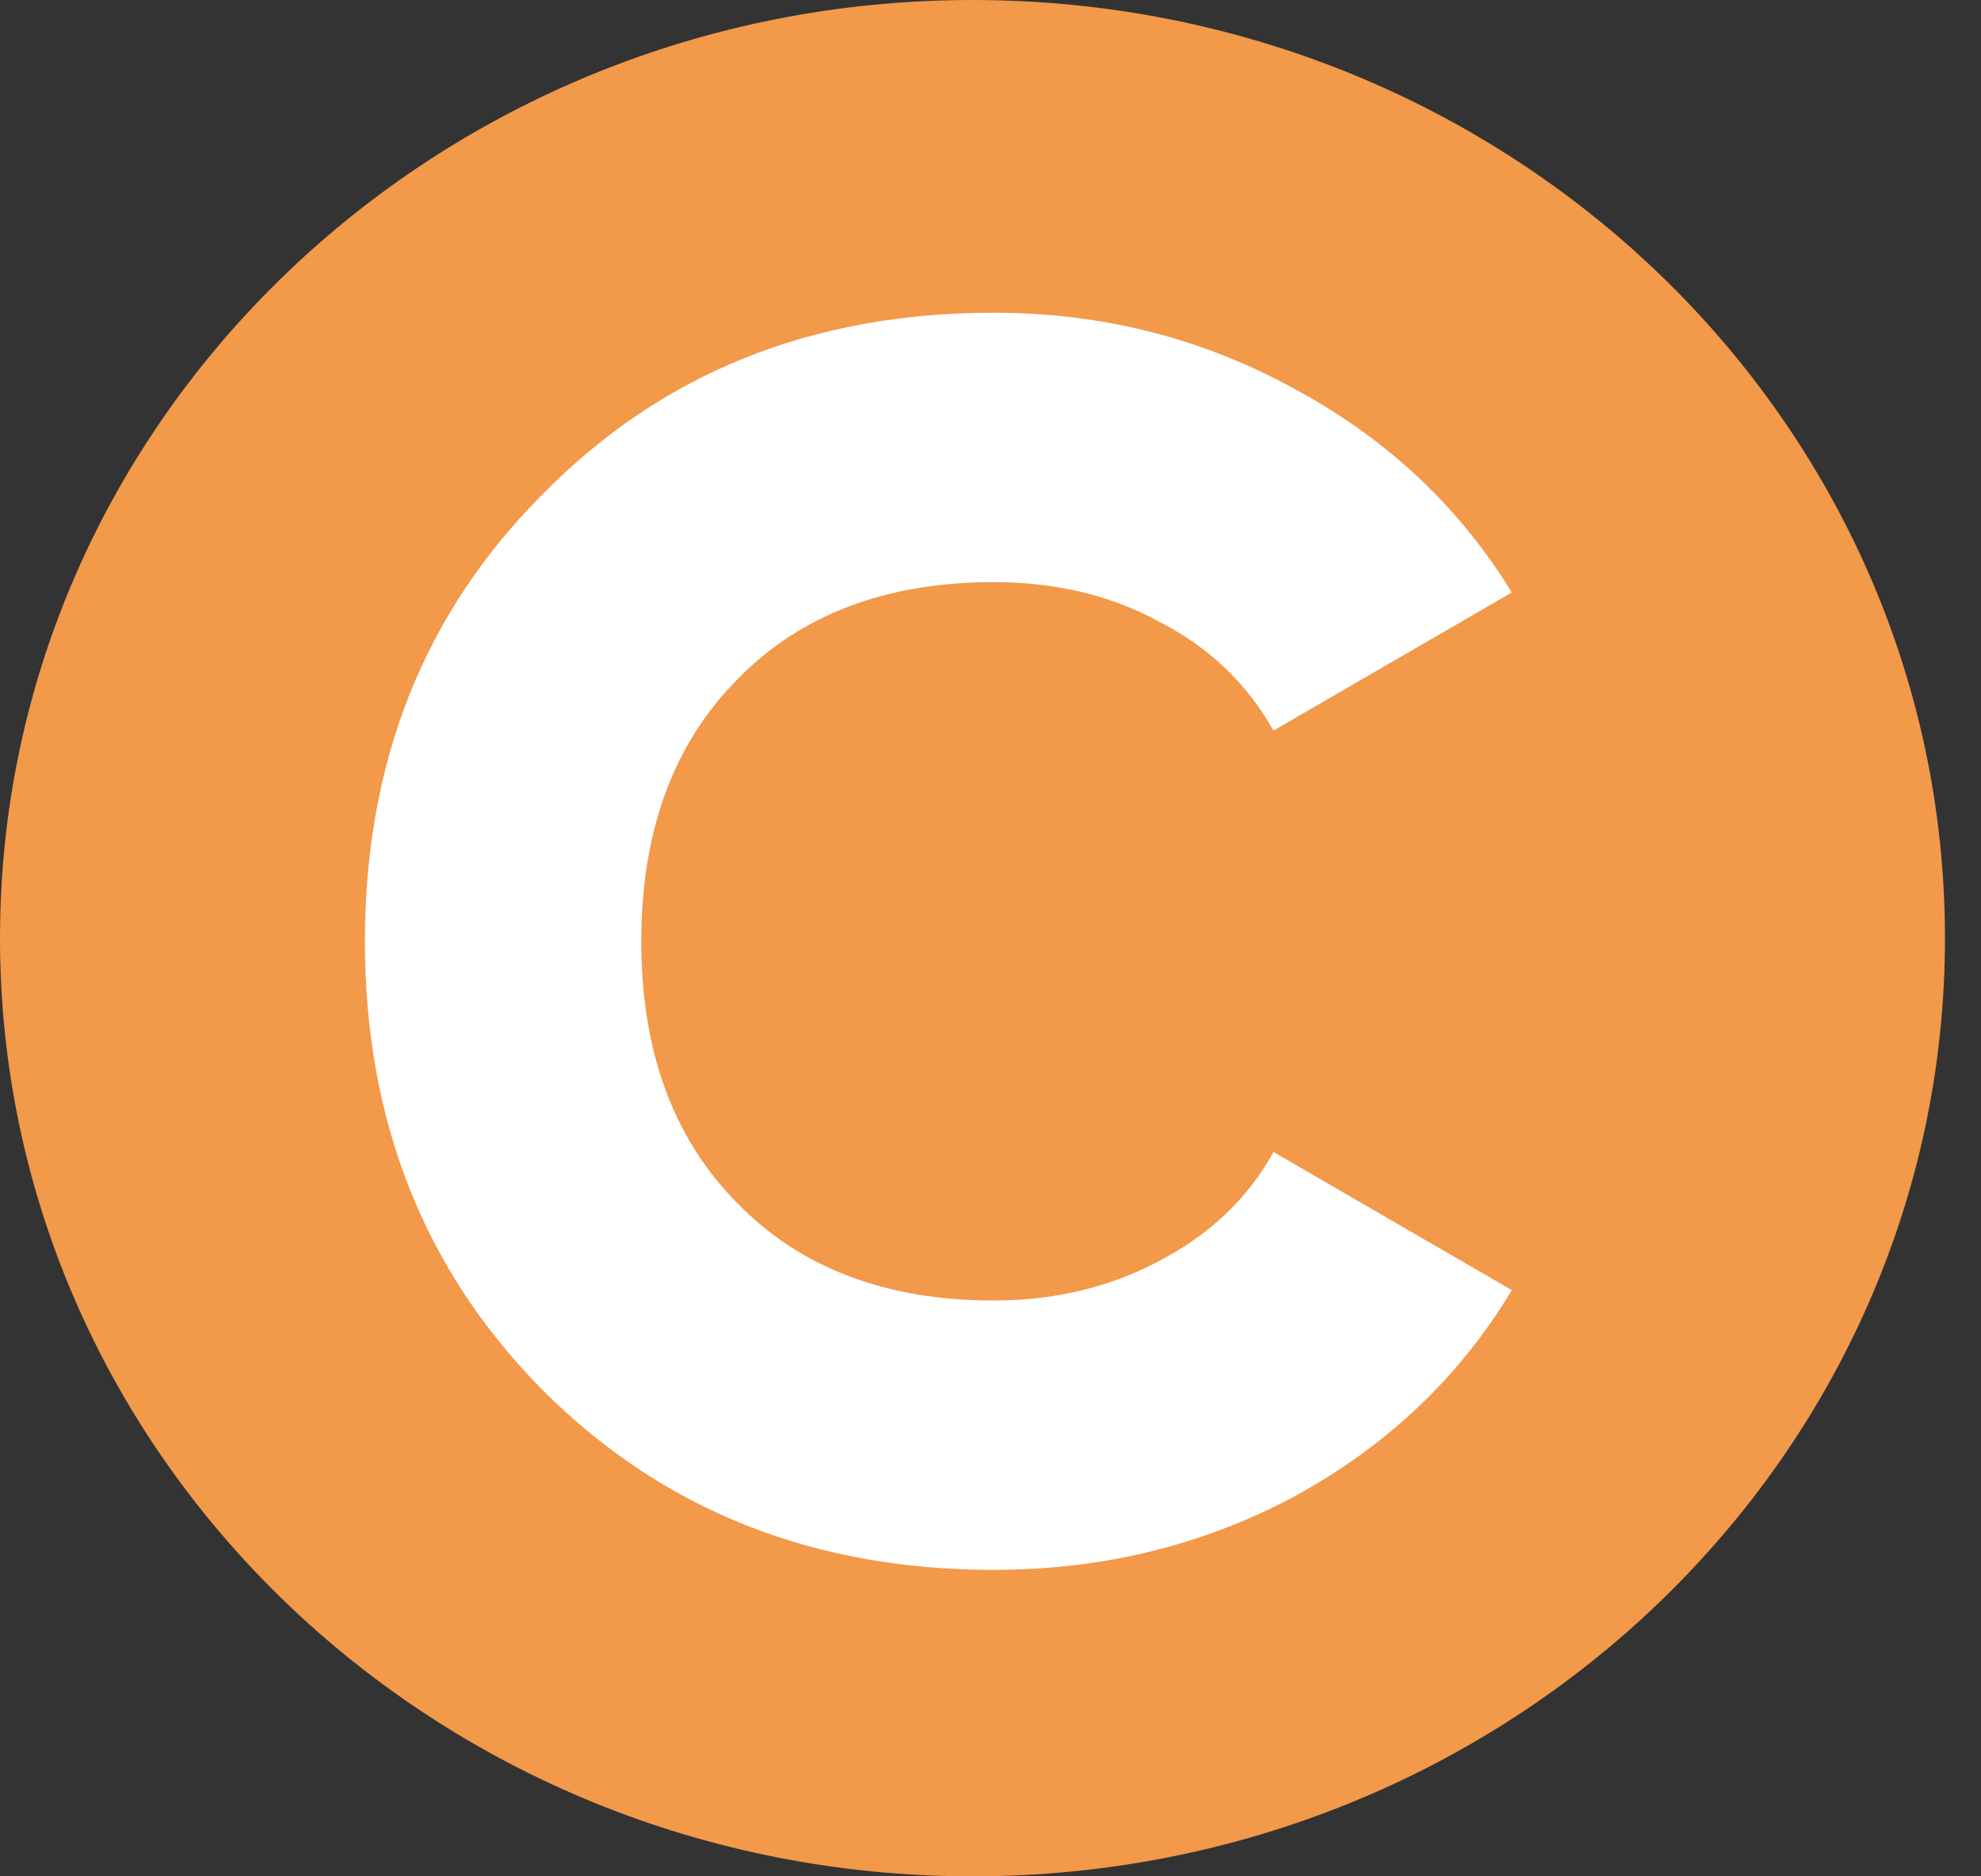 <svg width="38" height="36" viewBox="0 0 38 36" fill="none" xmlns="http://www.w3.org/2000/svg">
<rect x="0" y="0" width="38" height="36" fill="#333333" stroke="none"/>
<path d="M18.654 36C28.957 36 37.309 27.941 37.309 18C37.309 8.059 28.957 0 18.654 0C8.352 0 0 8.059 0 18C0 27.941 8.352 36 18.654 36Z" fill="#F2994A"/>
<path d="M19.06 30.12C15.592 30.12 12.71 28.972 10.413 26.675C8.138 24.378 7 21.506 7 18.06C7 14.614 8.138 11.754 10.413 9.479C12.688 7.16 15.57 6 19.06 6C21.137 6 23.058 6.486 24.825 7.458C26.592 8.408 27.984 9.711 29 11.367L24.428 14.018C23.92 13.113 23.191 12.417 22.241 11.931C21.313 11.423 20.253 11.169 19.06 11.169C16.984 11.169 15.338 11.798 14.123 13.057C12.909 14.294 12.301 15.962 12.301 18.06C12.301 20.159 12.909 21.826 14.123 23.063C15.338 24.322 16.984 24.952 19.06 24.952C20.231 24.952 21.291 24.698 22.241 24.19C23.213 23.682 23.942 22.986 24.428 22.102L29 24.753C28.006 26.41 26.625 27.724 24.858 28.696C23.091 29.646 21.159 30.12 19.06 30.12Z" fill="white"/>
</svg>